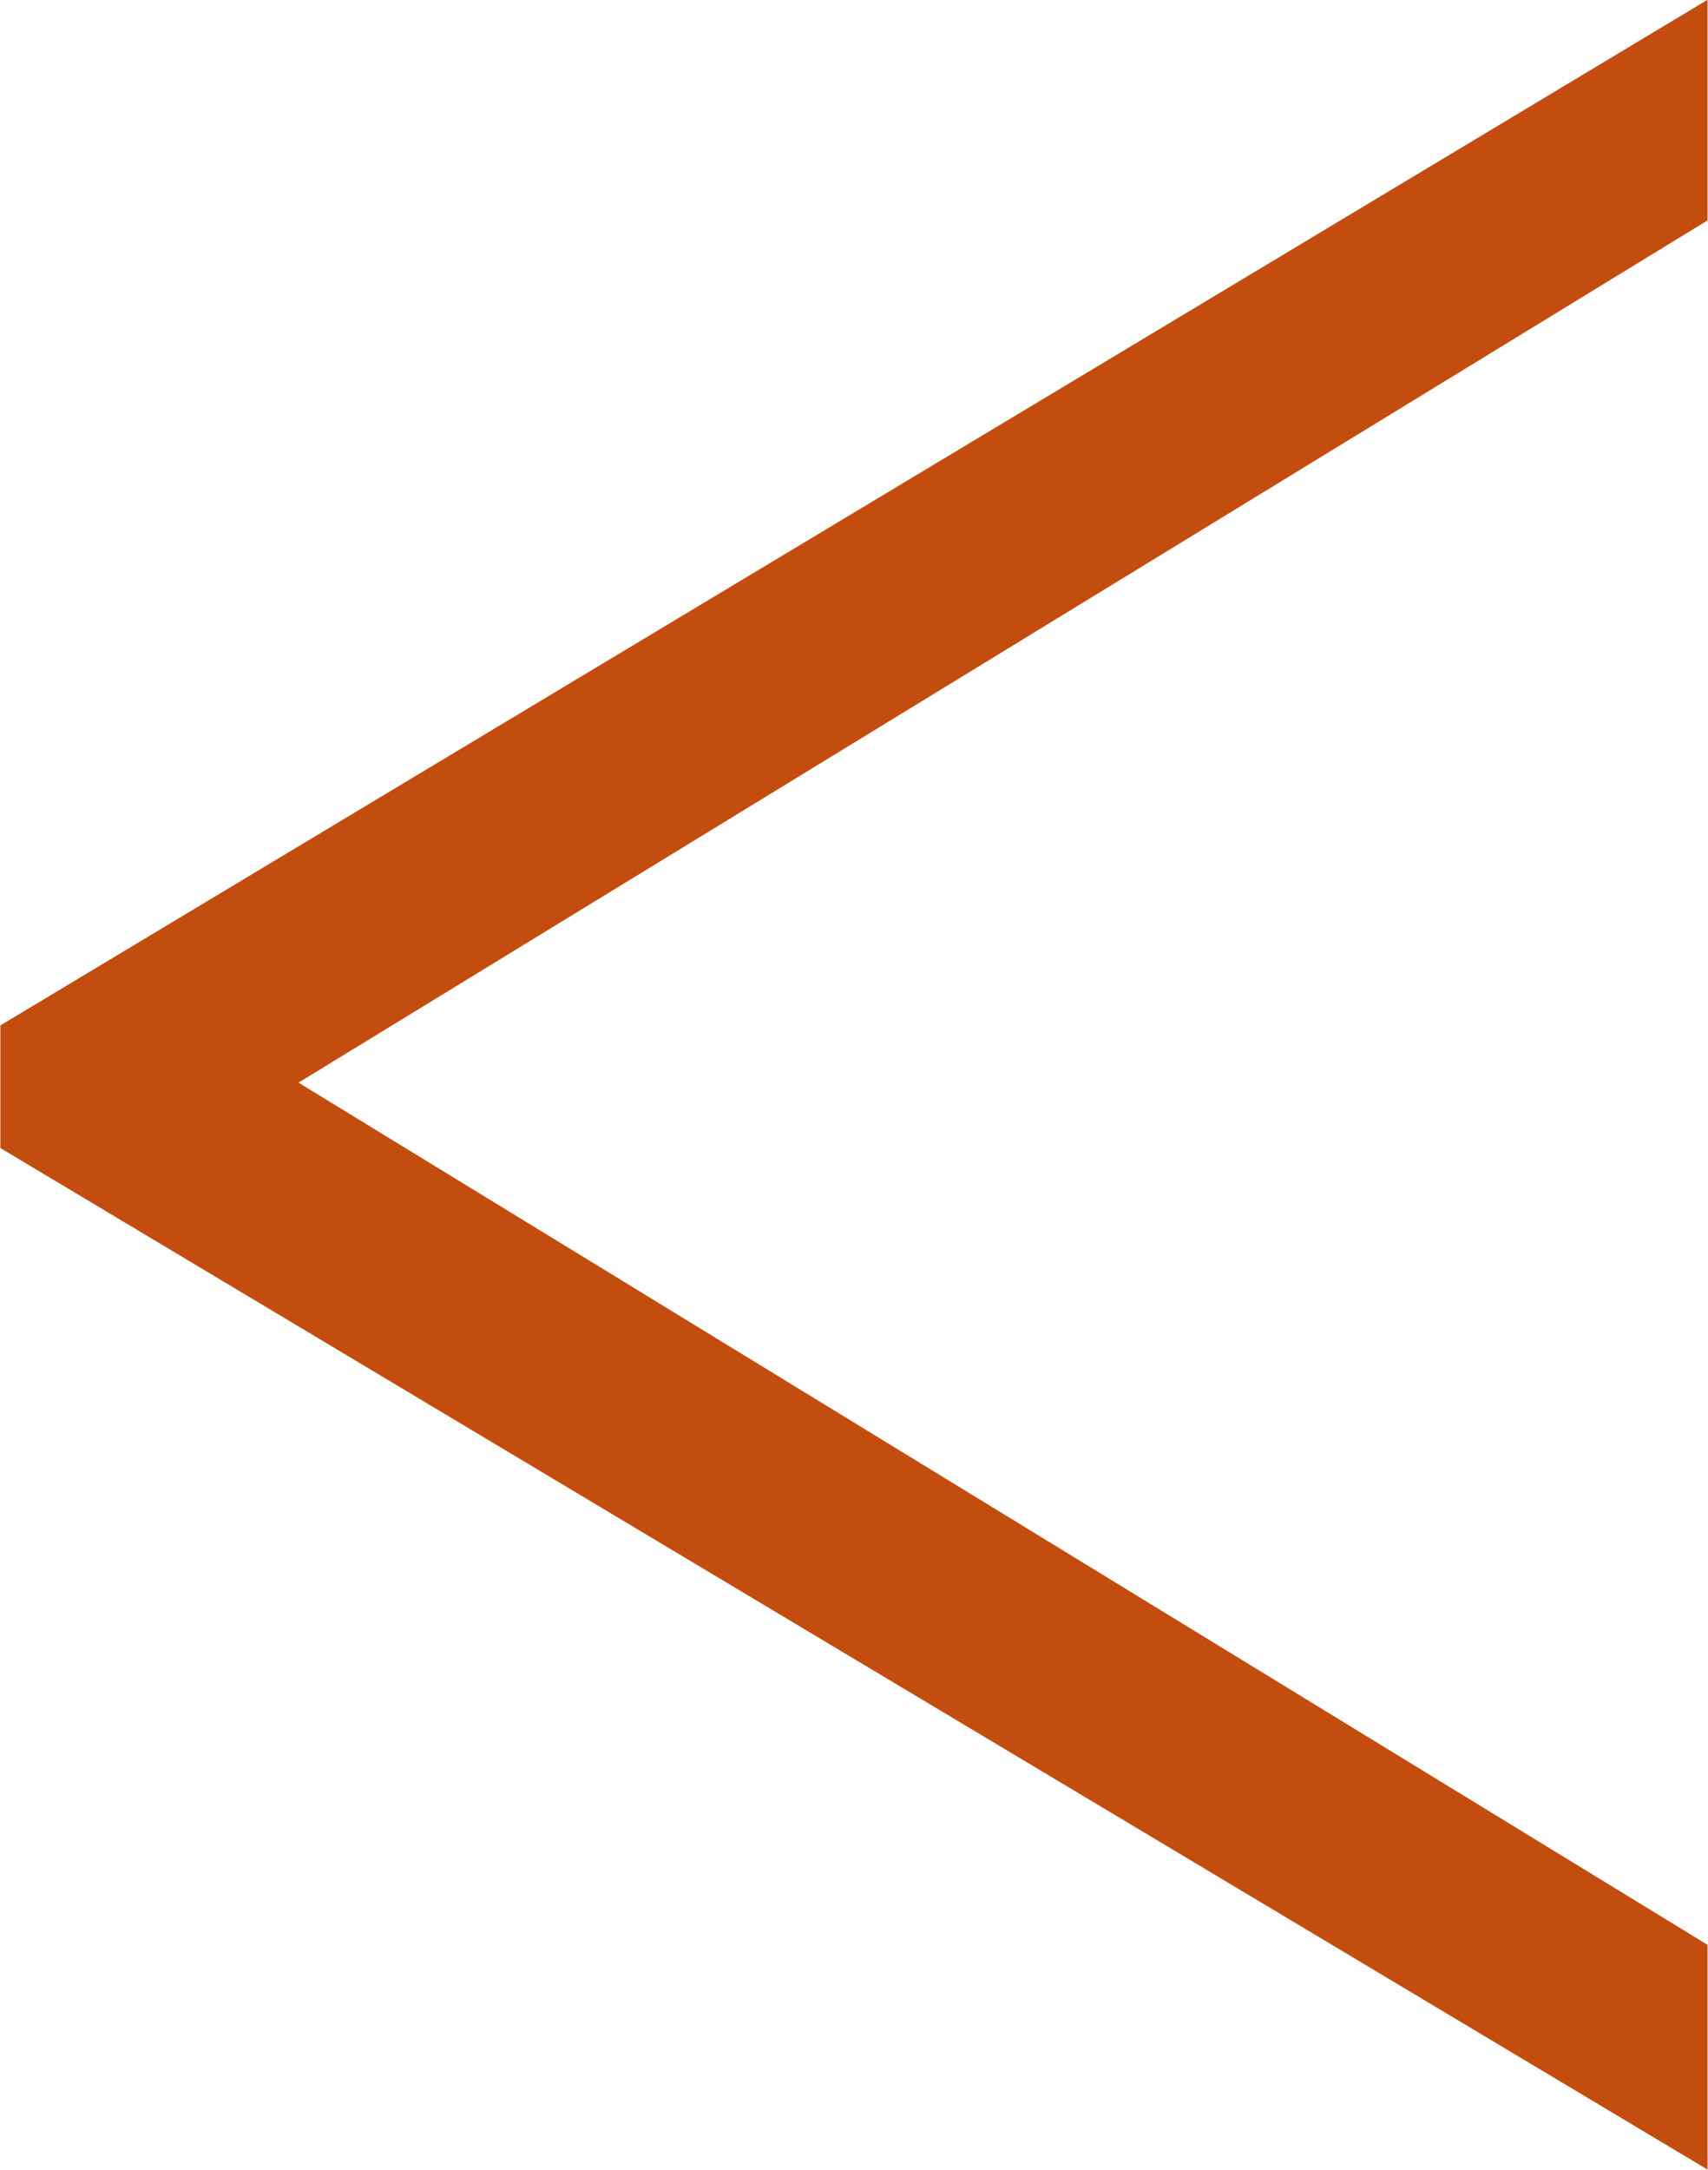 <svg xmlns="http://www.w3.org/2000/svg" xmlns:xlink="http://www.w3.org/1999/xlink" preserveAspectRatio="xMidYMid" width="59.031" height="74.968" viewBox="0 0 59.031 74.968">
  <defs>
    <style>
      .cls-1 {
        fill: #c34d0f;
        fill-rule: evenodd;
      }
    </style>
  </defs>
  <path d="M0.012,39.662 L59.016,74.956 L59.016,67.191 L10.317,37.403 L59.016,7.615 L59.016,-0.008 L0.012,35.427 L0.012,39.662 Z" class="cls-1"/>
</svg>
